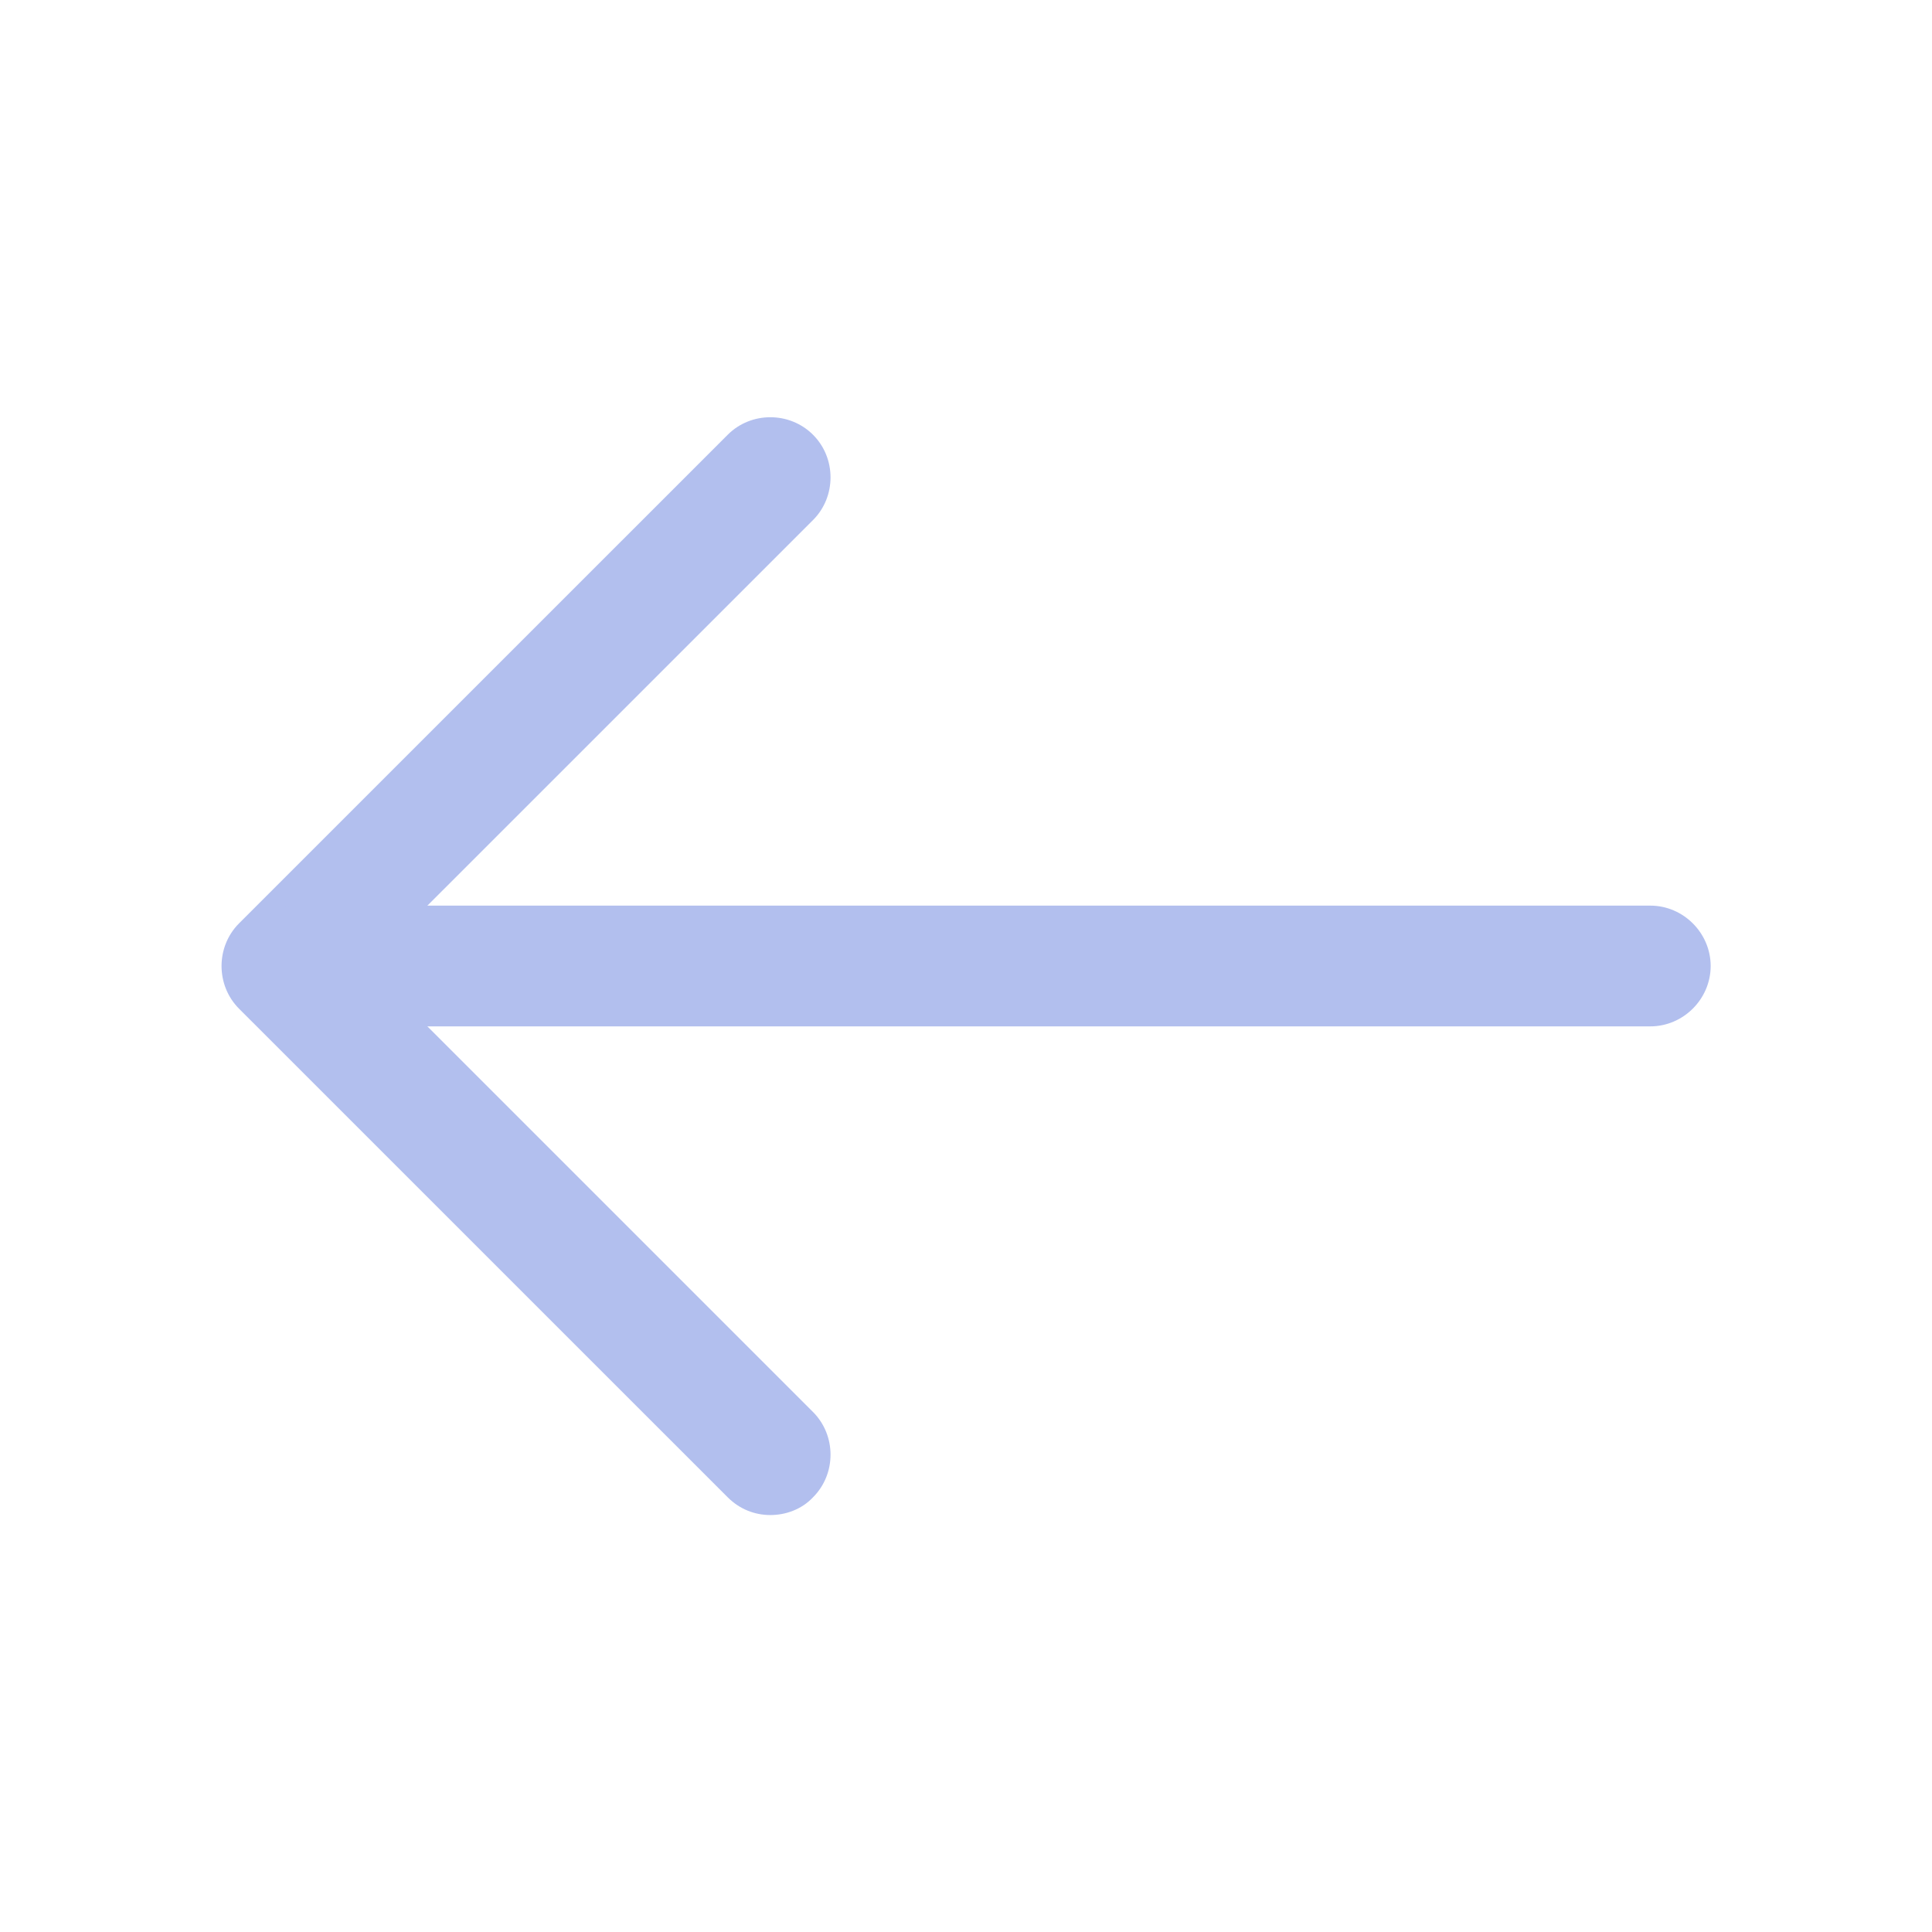<svg width="32" height="32" viewBox="0 0 32 32" fill="none" xmlns="http://www.w3.org/2000/svg">
<path d="M12.759 25.094C12.506 25.094 12.253 25 12.053 24.8L3.959 16.707C3.573 16.32 3.573 15.681 3.959 15.294L12.053 7.201C12.439 6.814 13.079 6.814 13.466 7.201C13.853 7.587 13.853 8.227 13.466 8.614L6.079 16L13.466 23.387C13.853 23.774 13.853 24.414 13.466 24.8C13.279 25 13.013 25.094 12.759 25.094Z" fill="#B2BFEE"/>
<path d="M27.334 17H4.894C4.347 17 3.894 16.547 3.894 16C3.894 15.453 4.347 15 4.894 15H27.334C27.881 15 28.334 15.453 28.334 16C28.334 16.547 27.881 17 27.334 17Z" fill="#B2BFEE"/>
</svg>

